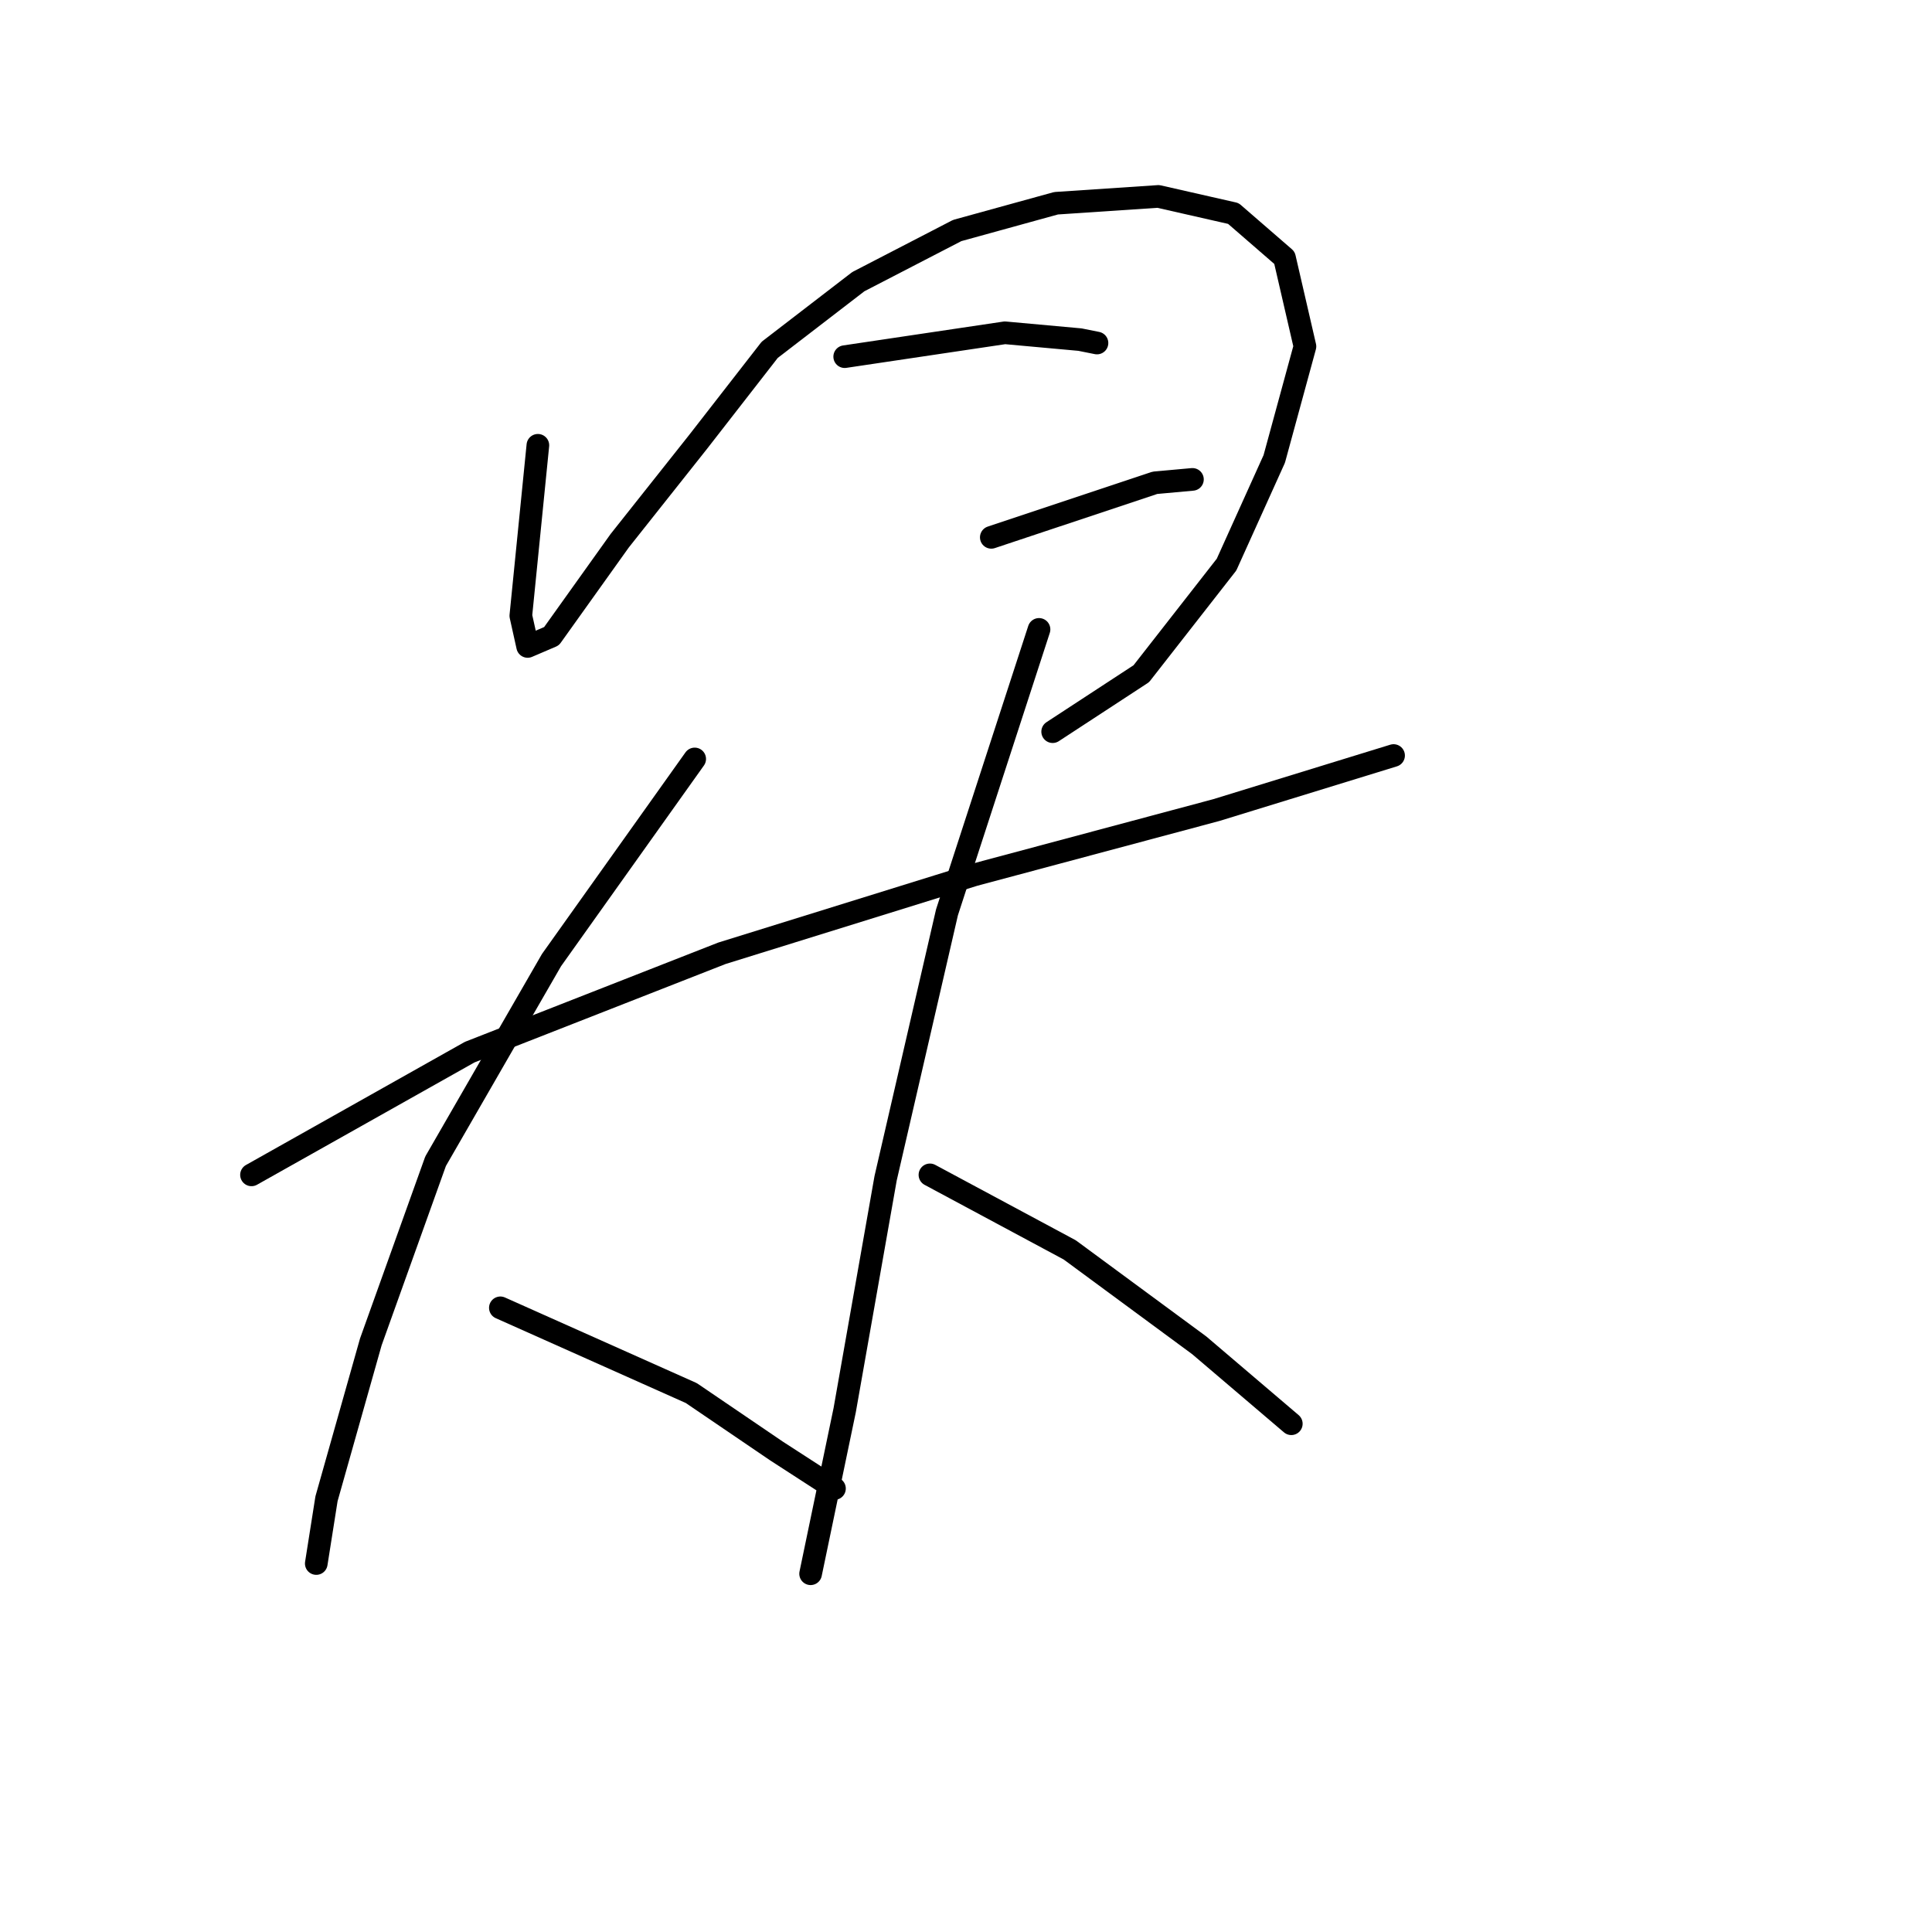 <?xml version="1.0" standalone="no"?>
    <svg width="256" height="256" xmlns="http://www.w3.org/2000/svg" version="1.1">
    <polyline stroke="black" stroke-width="3" stroke-linecap="round" fill="transparent" stroke-linejoin="round" points="71.271 59.004 69.012 81.591 69.915 85.657 73.078 84.302 82.112 71.653 92.502 58.553 101.989 46.356 113.734 37.321 126.835 30.545 139.935 26.931 153.487 26.027 163.425 28.286 170.201 34.159 172.912 45.904 168.846 60.811 162.522 74.815 151.228 89.271 139.483 96.95 139.483 96.95 " />
        <polyline stroke="black" stroke-width="3" stroke-linecap="round" fill="transparent" stroke-linejoin="round" points="111.927 47.259 133.159 44.097 143.097 45 145.356 45.452 145.356 45.452 " />
        <polyline stroke="black" stroke-width="3" stroke-linecap="round" fill="transparent" stroke-linejoin="round" points="131.352 71.201 153.035 63.973 158.005 63.522 158.005 63.522 " />
        <polyline stroke="black" stroke-width="3" stroke-linecap="round" fill="transparent" stroke-linejoin="round" points="33.325 155.676 62.236 139.414 95.665 126.313 129.093 115.923 161.167 107.34 184.657 100.112 184.657 100.112 " />
        <polyline stroke="black" stroke-width="3" stroke-linecap="round" fill="transparent" stroke-linejoin="round" points="92.051 100.564 73.078 127.217 57.718 153.869 49.135 177.812 43.263 198.592 41.908 207.175 41.908 207.175 " />
        <polyline stroke="black" stroke-width="3" stroke-linecap="round" fill="transparent" stroke-linejoin="round" points="66.301 173.294 91.599 184.588 102.892 192.267 110.572 197.236 110.572 197.236 " />
        <polyline stroke="black" stroke-width="3" stroke-linecap="round" fill="transparent" stroke-linejoin="round" points="137.676 83.398 125.479 120.892 117.348 156.128 111.927 186.846 107.41 208.53 107.41 208.53 " />
        <polyline stroke="black" stroke-width="3" stroke-linecap="round" fill="transparent" stroke-linejoin="round" points="123.221 155.676 141.742 165.615 158.908 178.263 171.105 188.653 171.105 188.653 " />
        </svg>